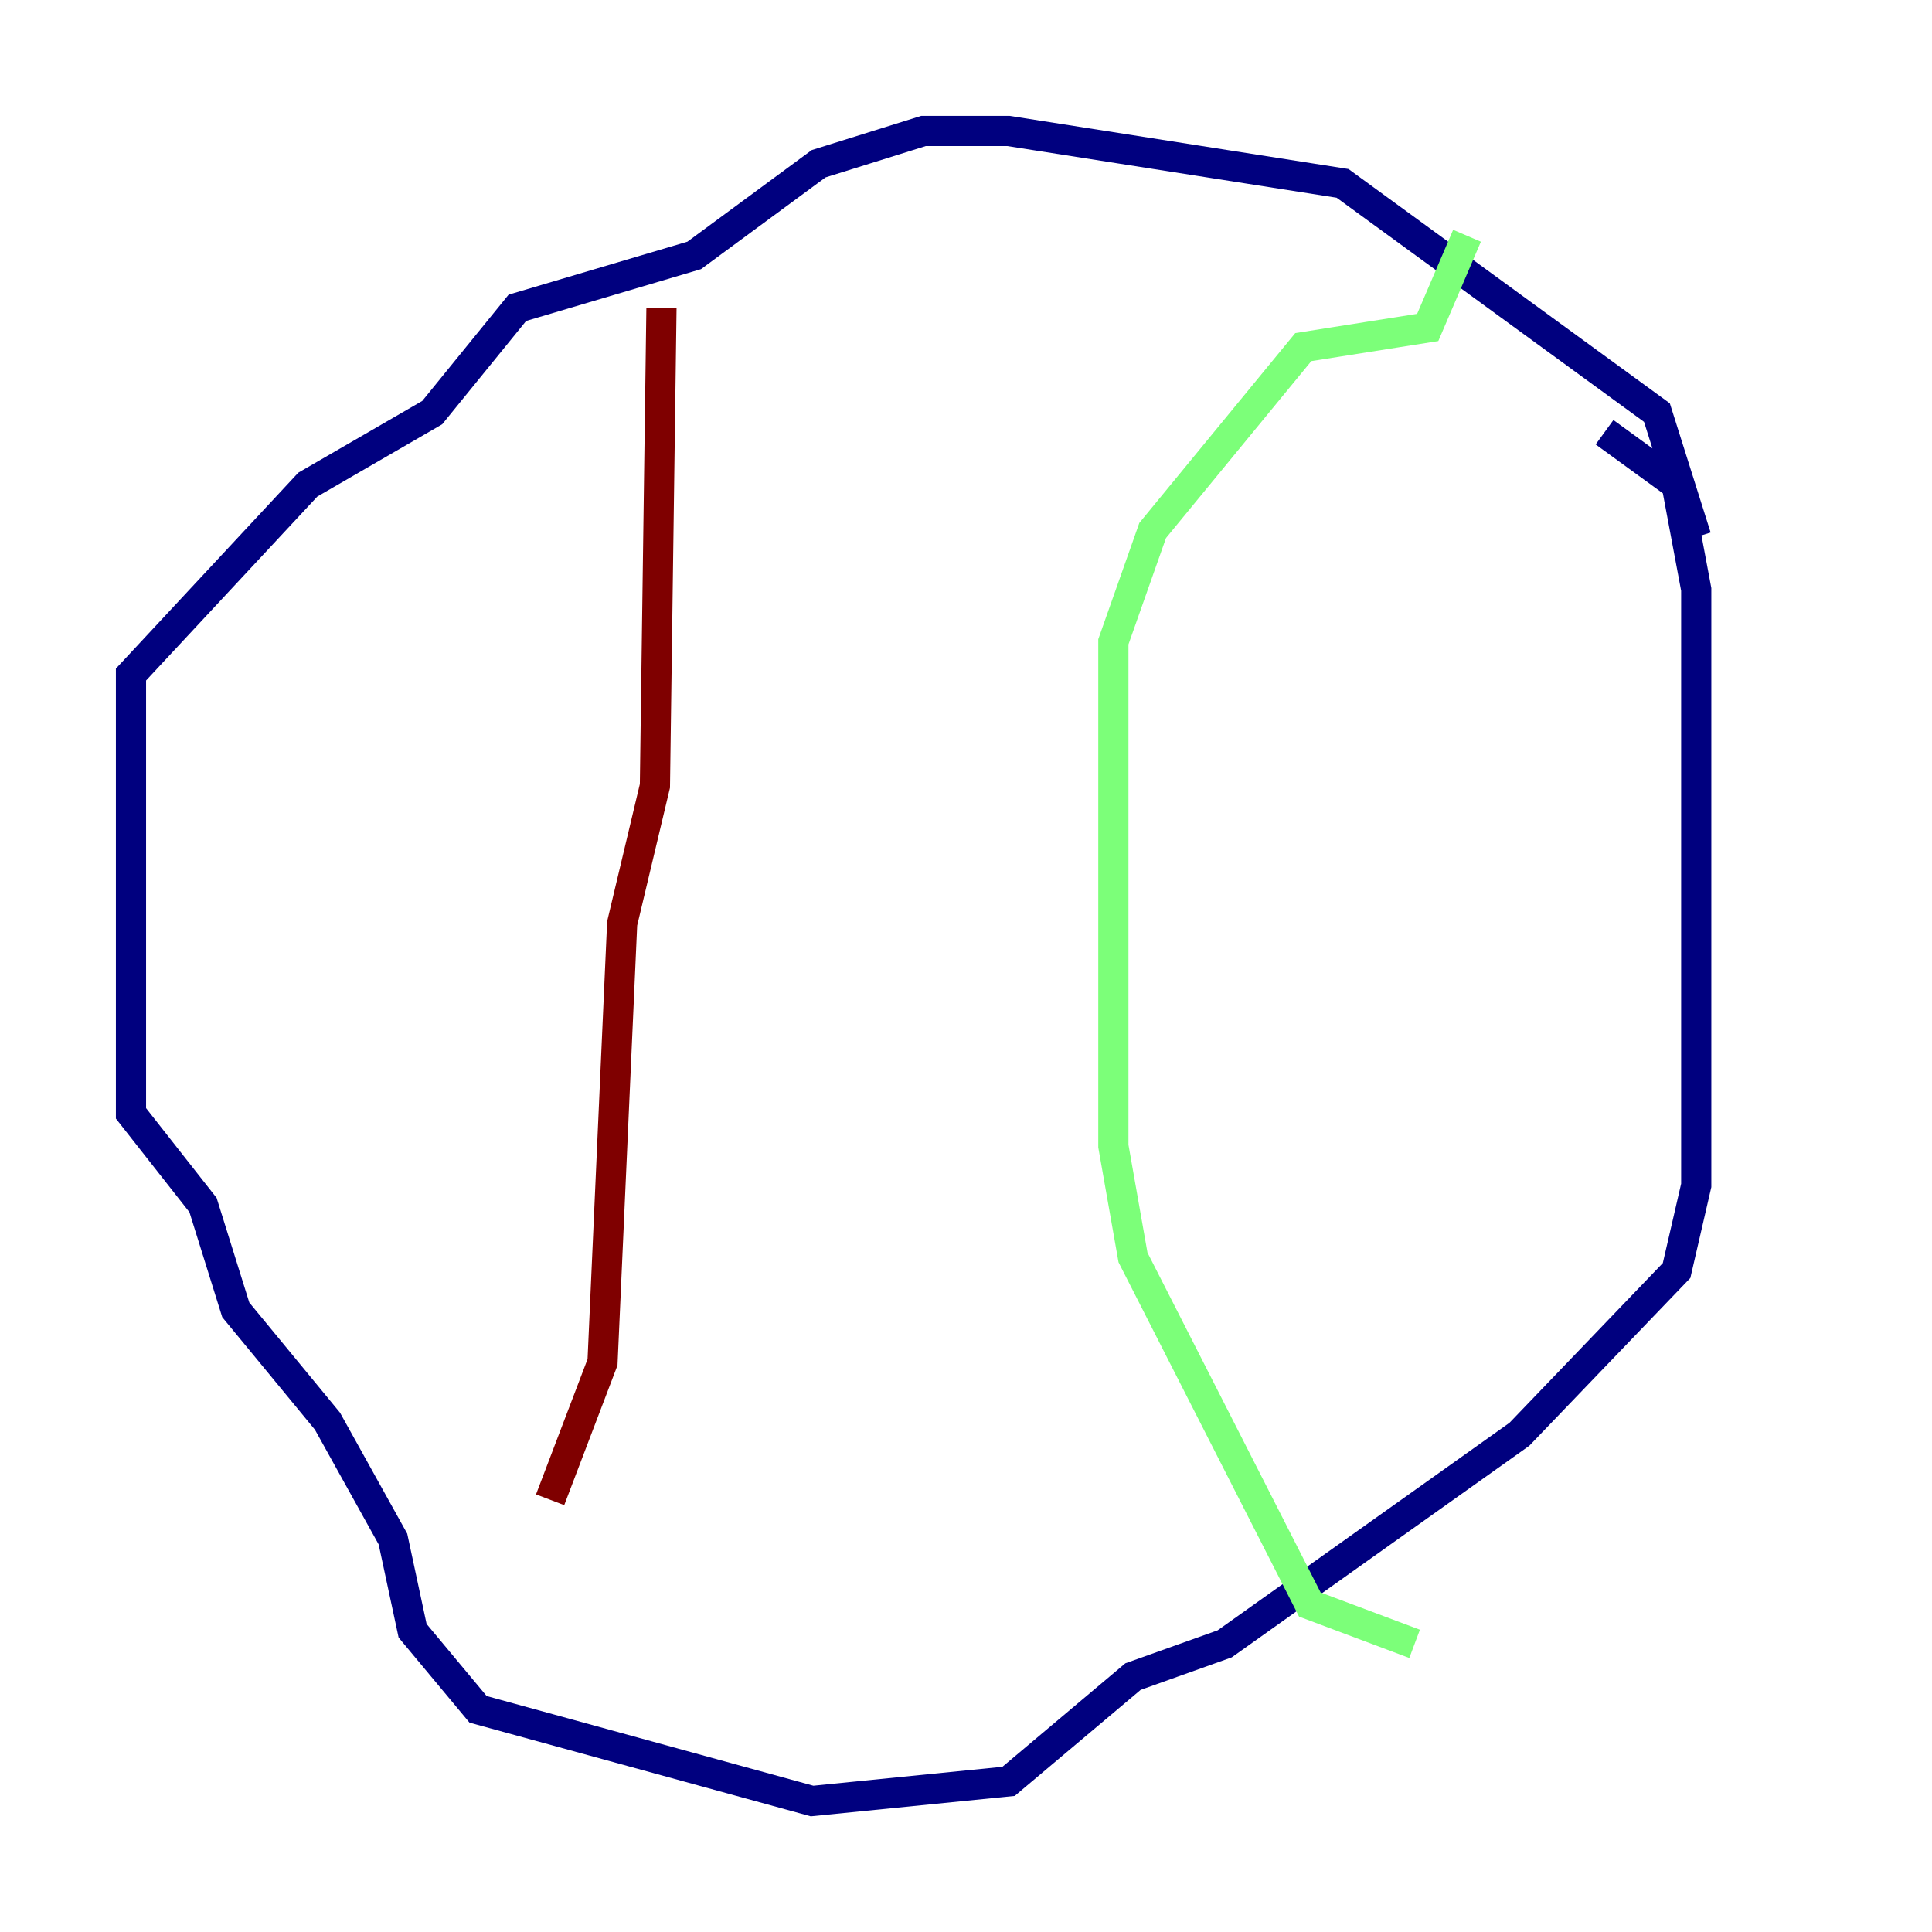 <?xml version="1.0" encoding="utf-8" ?>
<svg baseProfile="tiny" height="128" version="1.2" viewBox="0,0,128,128" width="128" xmlns="http://www.w3.org/2000/svg" xmlns:ev="http://www.w3.org/2001/xml-events" xmlns:xlink="http://www.w3.org/1999/xlink"><defs /><polyline fill="none" points="112.38,35.58 109.776,27.336 88.949,12.149 66.82,8.678 61.18,8.678 54.237,10.848 45.993,16.922 34.278,20.393 28.637,27.336 20.393,32.108 8.678,44.691 8.678,73.763 13.451,79.837 15.62,86.78 21.695,94.156 26.034,101.966 27.336,108.041 31.675,113.248 53.803,119.322 66.82,118.02 75.064,111.078 81.139,108.909 100.664,95.024 111.078,84.176 112.38,78.536 112.38,39.051 111.078,32.108 106.305,28.637" stroke="#00007f" stroke-width="2" /><polyline fill="none" points="97.193,15.62 94.59,21.695 86.346,22.997 76.366,35.146 73.763,42.522 73.763,75.932 75.064,83.308 86.78,106.305 93.722,108.909" stroke="#7cff79" stroke-width="2" /><polyline fill="none" points="36.447,99.363 39.919,90.251 41.22,61.18 43.39,52.068 43.824,20.393" stroke="#7f0000" stroke-width="2" /></svg>
